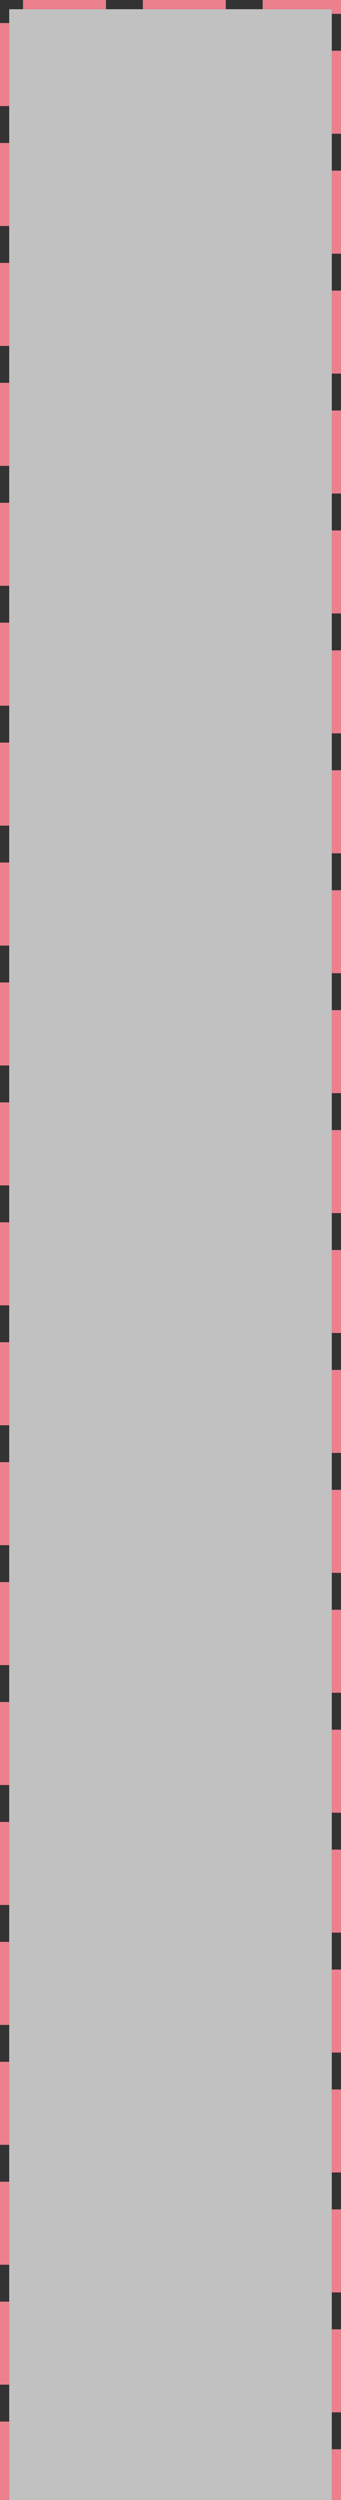 ﻿<?xml version="1.0" encoding="utf-8"?>
<svg version="1.1" xmlns:xlink="http://www.w3.org/1999/xlink" width="37px" height="271px" xmlns="http://www.w3.org/2000/svg">
  <rect width="100%" height="100%" fill="#333333" stroke="none"/>
  <g transform="matrix(1 0 0 1 -616 -312 )">
    <path d="M 617 313  L 652 313  L 652 583  L 617 583  L 617 313  Z " fill-rule="nonzero" fill="#ffffff" stroke="none" fill-opacity="0.698" />
    <path d="M 616.5 583  L 616.5 312.5  L 652.5 312.5  L 652.5 583  " stroke-width="1" stroke-dasharray="9,4" stroke="#ec808d" fill="none" stroke-dashoffset="0.5" />
  </g>
</svg>